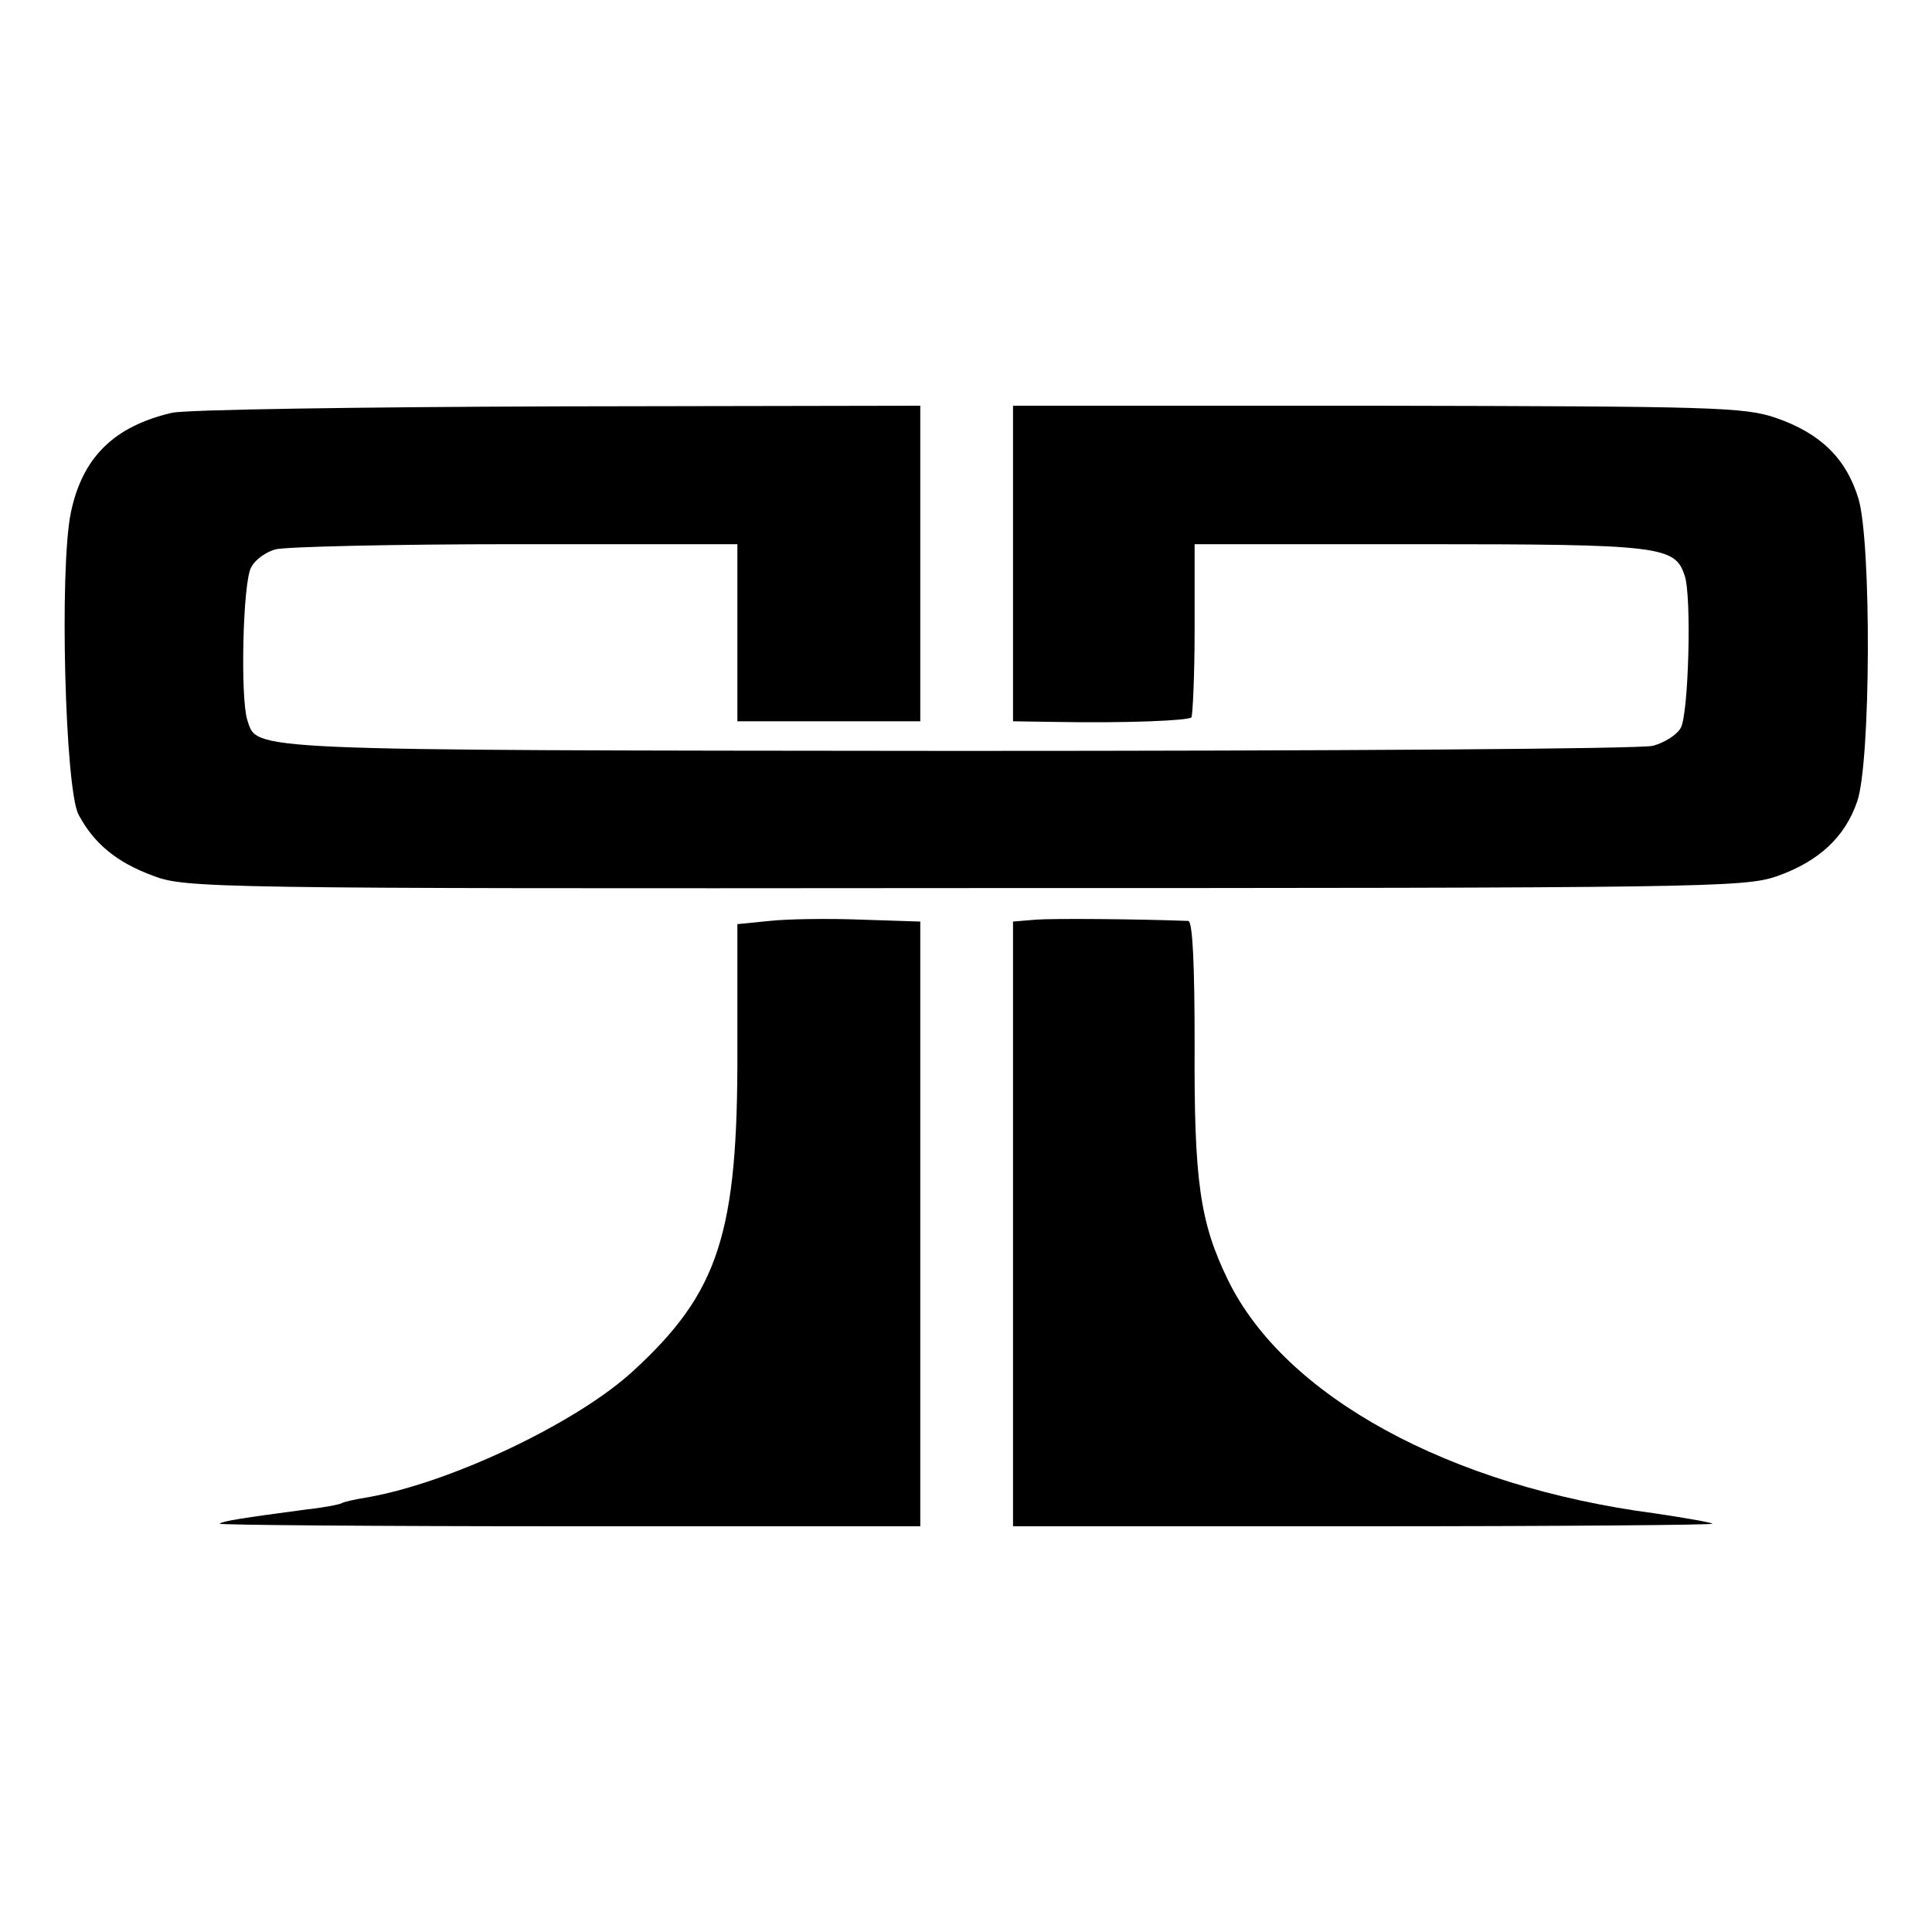 <?xml version="1.0" standalone="no"?>
<!DOCTYPE svg PUBLIC "-//W3C//DTD SVG 20010904//EN"
 "http://www.w3.org/TR/2001/REC-SVG-20010904/DTD/svg10.dtd">
<svg version="1.0" xmlns="http://www.w3.org/2000/svg"
 width="300pt" height="300pt" viewBox="0 0 300 300"
 preserveAspectRatio="xMidYMid meet">
<g transform="translate(0,300) scale(0.1,-0.1)"
fill="#000000" stroke="none">
<path d="M267 2359 c-90 -21 -139 -69 -157 -155 -18 -87 -9 -430 12 -469 24
-45 59 -74 116 -95 50 -19 88 -20 1259 -19 1144 0 1211 1 1261 18 66 23 107
61 126 117 21 62 22 400 2 469 -19 63 -59 102 -128 126 -49 17 -99 18 -619 19
l-566 0 0 -245 0 -245 66 -1 c110 -2 205 2 211 7 2 3 5 65 5 137 l0 132 351 0
c374 0 395 -3 410 -49 11 -32 6 -214 -6 -236 -6 -11 -25 -23 -43 -28 -17 -5
-504 -8 -1082 -8 -1116 1 -1085 0 -1101 48 -11 35 -7 214 6 237 6 12 23 24 38
28 15 4 182 8 372 8 l345 0 0 -137 0 -138 142 0 142 0 0 245 0 245 -562 -1
c-309 -1 -579 -5 -600 -10z"/>
<path d="M1195 1570 l-50 -5 0 -194 c1 -287 -29 -378 -162 -500 -87 -80 -282
-173 -412 -196 -19 -3 -37 -7 -40 -9 -3 -2 -28 -7 -56 -10 -98 -13 -130 -18
-134 -22 -2 -2 241 -4 542 -4 l546 0 0 469 0 470 -92 3 c-51 2 -115 1 -142 -2z"/>
<path d="M1609 1572 l-36 -3 0 -470 0 -469 545 0 c300 0 543 2 541 4 -2 2 -42
9 -89 16 -320 42 -575 182 -663 362 -44 90 -53 155 -52 366 0 124 -3 192 -10
192 -80 3 -208 4 -236 2z"/>
</g>
</svg>
